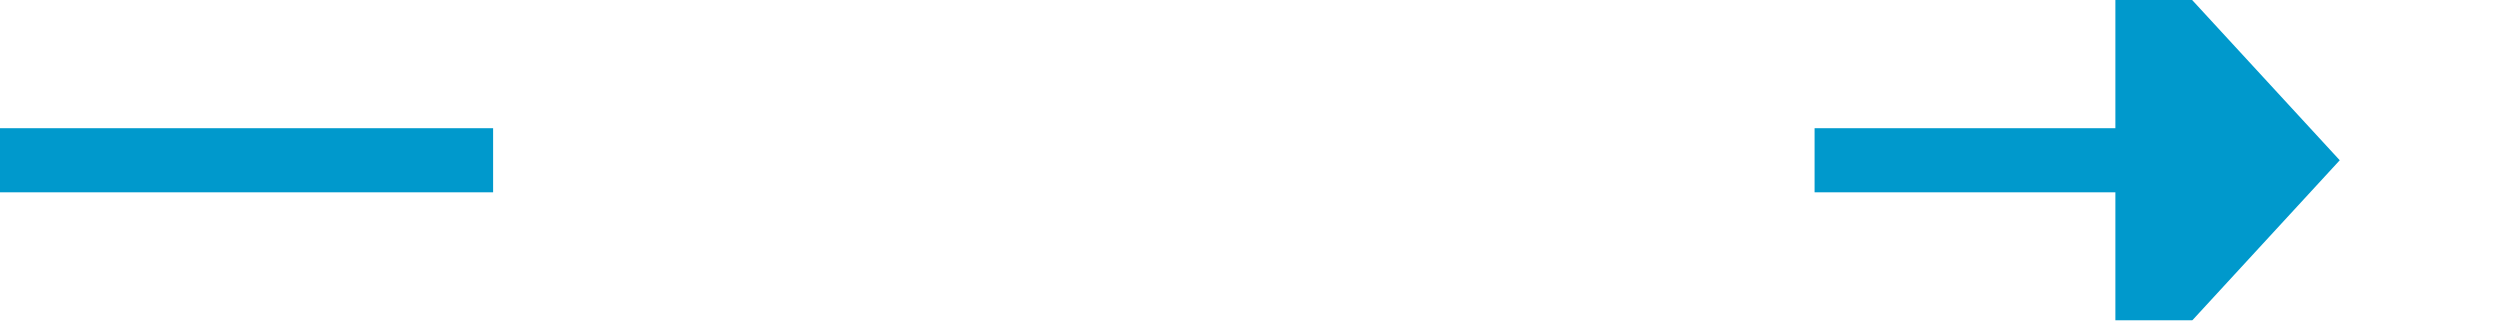 ﻿<?xml version="1.0" encoding="utf-8"?>
<svg version="1.1" xmlns:xlink="http://www.w3.org/1999/xlink" width="78px" height="10px" preserveAspectRatio="xMinYMid meet" viewBox="894 251  78 8" xmlns="http://www.w3.org/2000/svg">
  <defs>
    <mask fill="white" id="clip350">
      <path d="M 909.385 242  L 950.615 242  L 950.615 267  L 909.385 267  Z M 894 242  L 977 242  L 977 267  L 894 267  Z " fill-rule="evenodd" />
    </mask>
  </defs>
  <path d="M 909.385 255  L 894 255  M 950.615 255  L 961 255  " stroke-width="2" stroke="#0099cc" fill="none" />
  <path d="M 960 262.6  L 967 255  L 960 247.4  L 960 262.6  Z " fill-rule="nonzero" fill="#0099cc" stroke="none" mask="url(#clip350)" />
</svg>